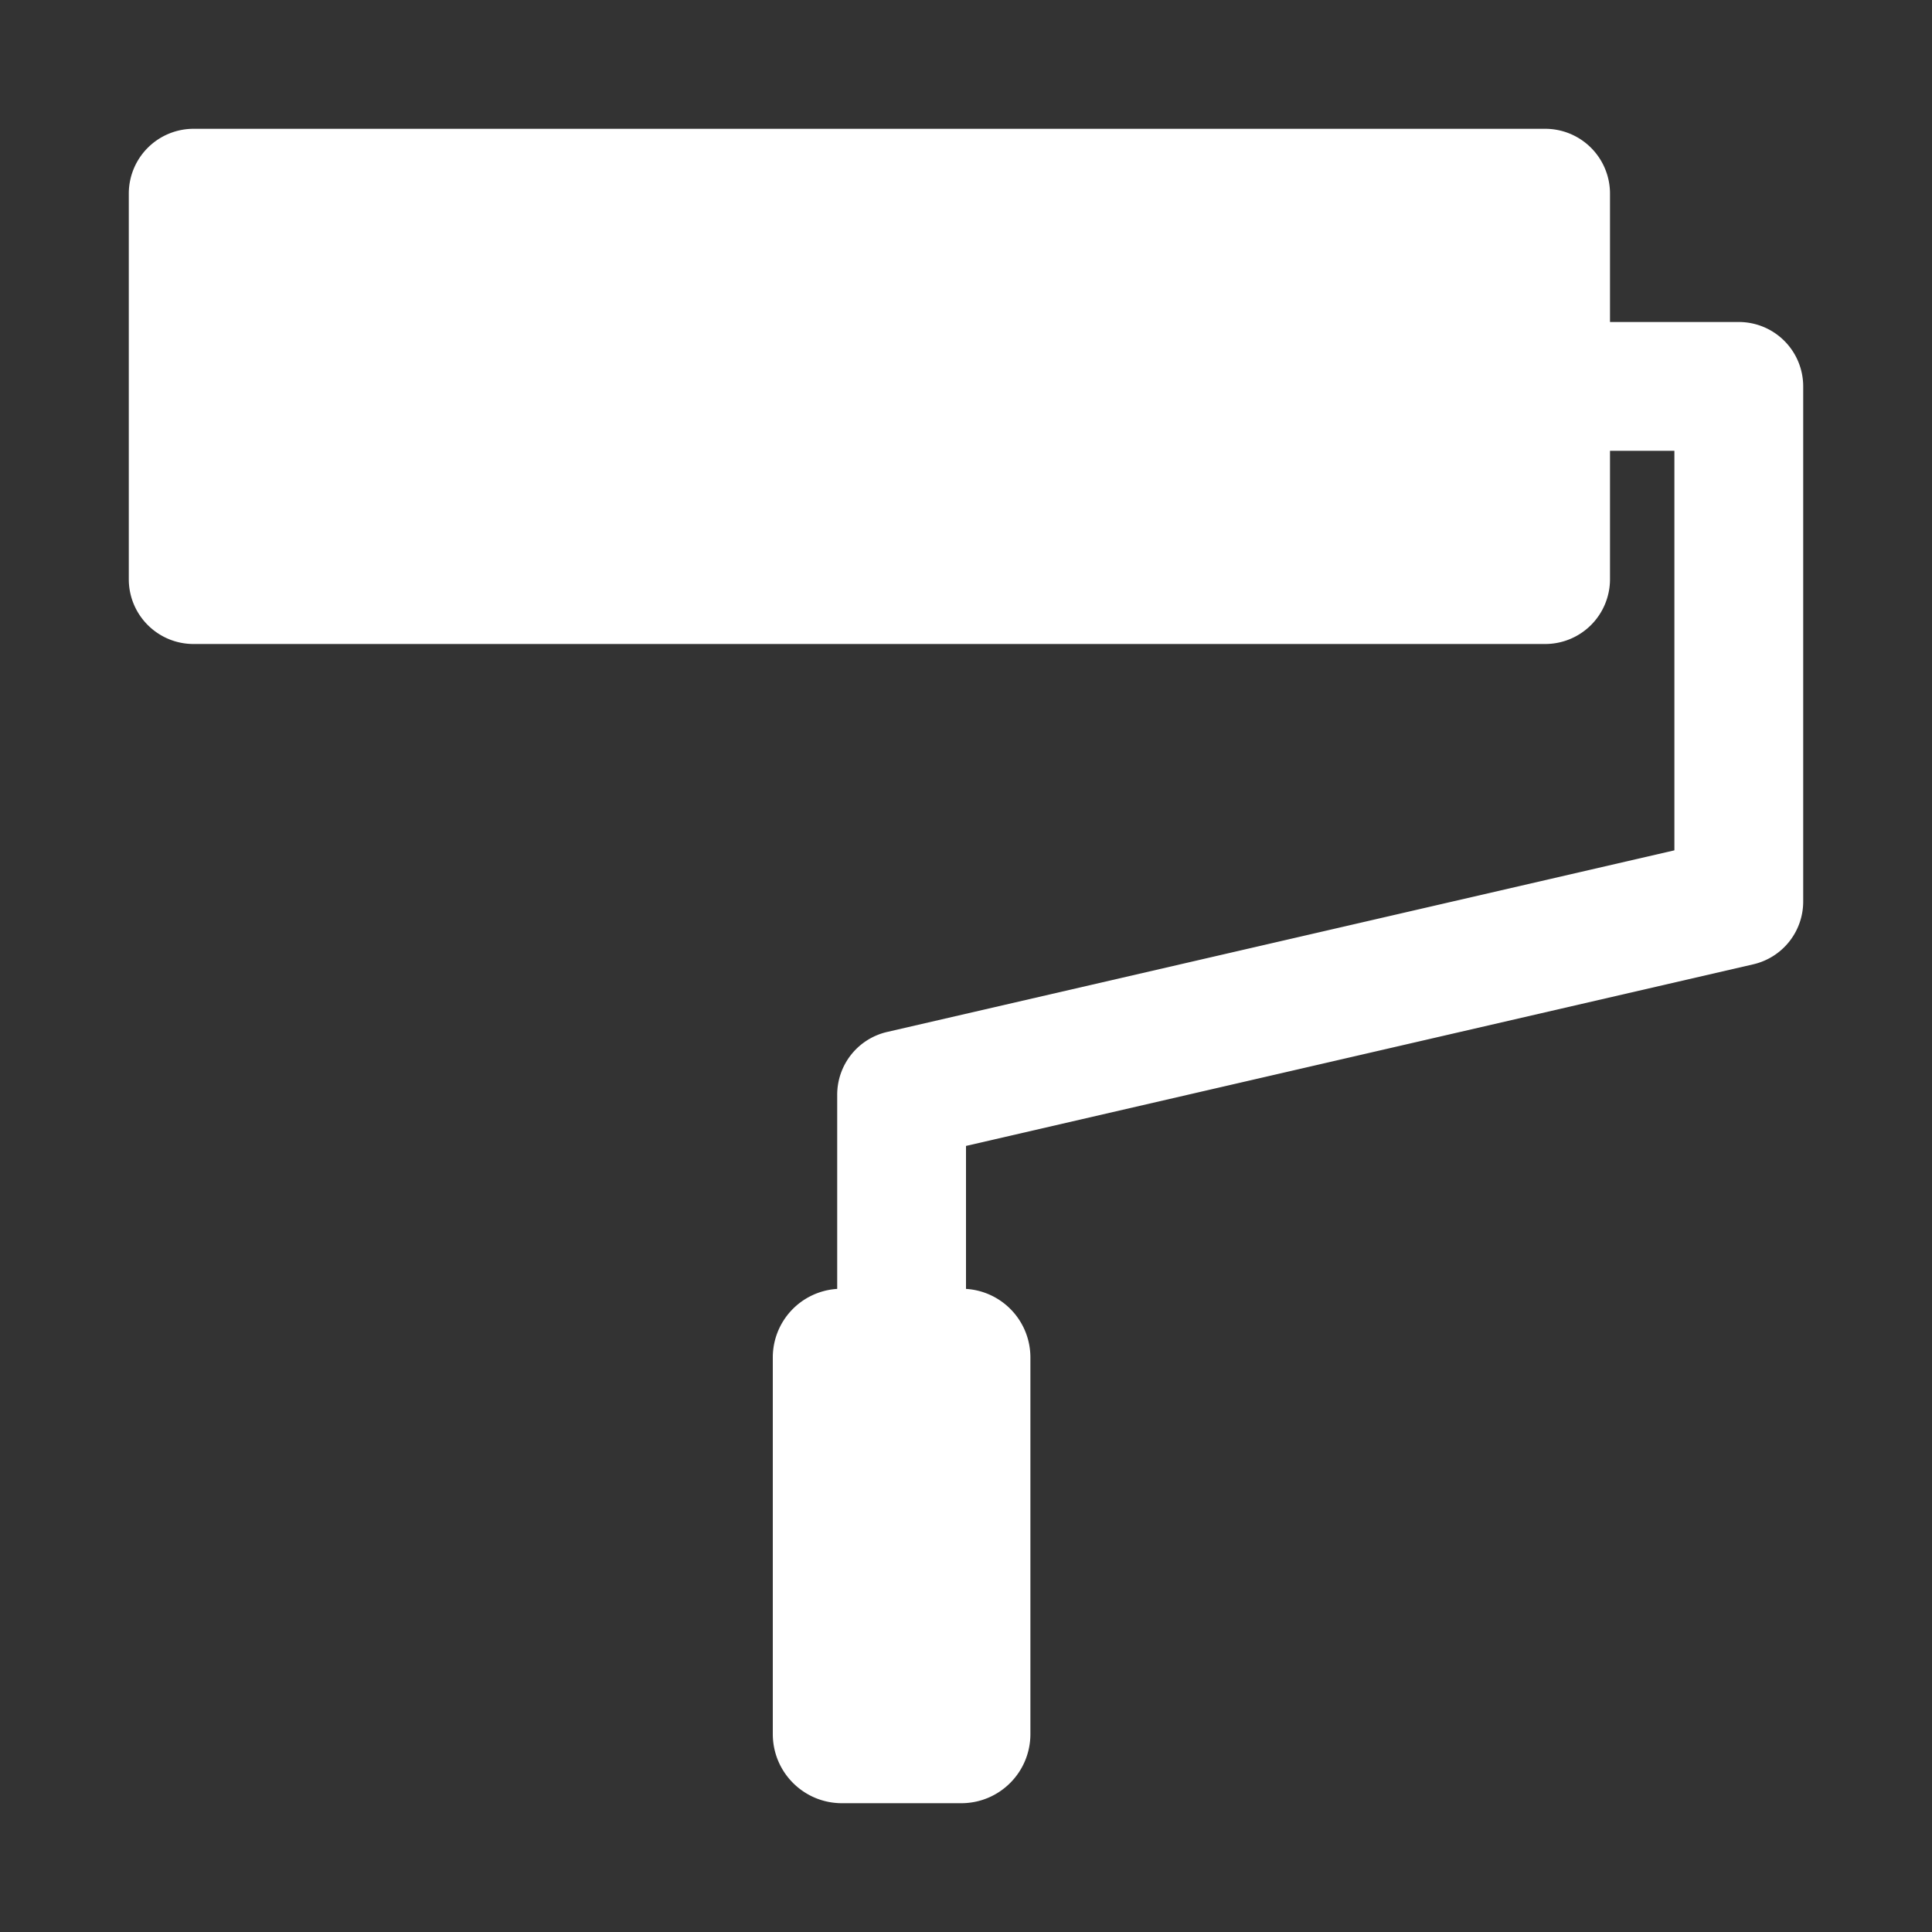 <svg width="15" height="15" xmlns="http://www.w3.org/2000/svg">
  <rect width="100%" height="100%" fill="#333333" stroke="none"/>
  <path fill="#fff" d="M13.5 2.5h-1v-.997A.503.503 0 0 0 11.997 1H1.503A.503.503 0 0 0 1 1.503v2.994c0 .278.225.503.503.503h10.494a.503.503 0 0 0 .503-.503V3.5h.5v3.102l-6.112 1.41A.5.5 0 0 0 6.5 8.5v1.507a.533.533 0 0 0-.5.53v2.926c0 .297.24.537.537.537h.926c.297 0 .537-.24.537-.537v-2.926a.533.533 0 0 0-.5-.53v-1.11l6.112-1.41A.5.5 0 0 0 14 7V3a.5.5 0 0 0-.5-.5z"/>
</svg>